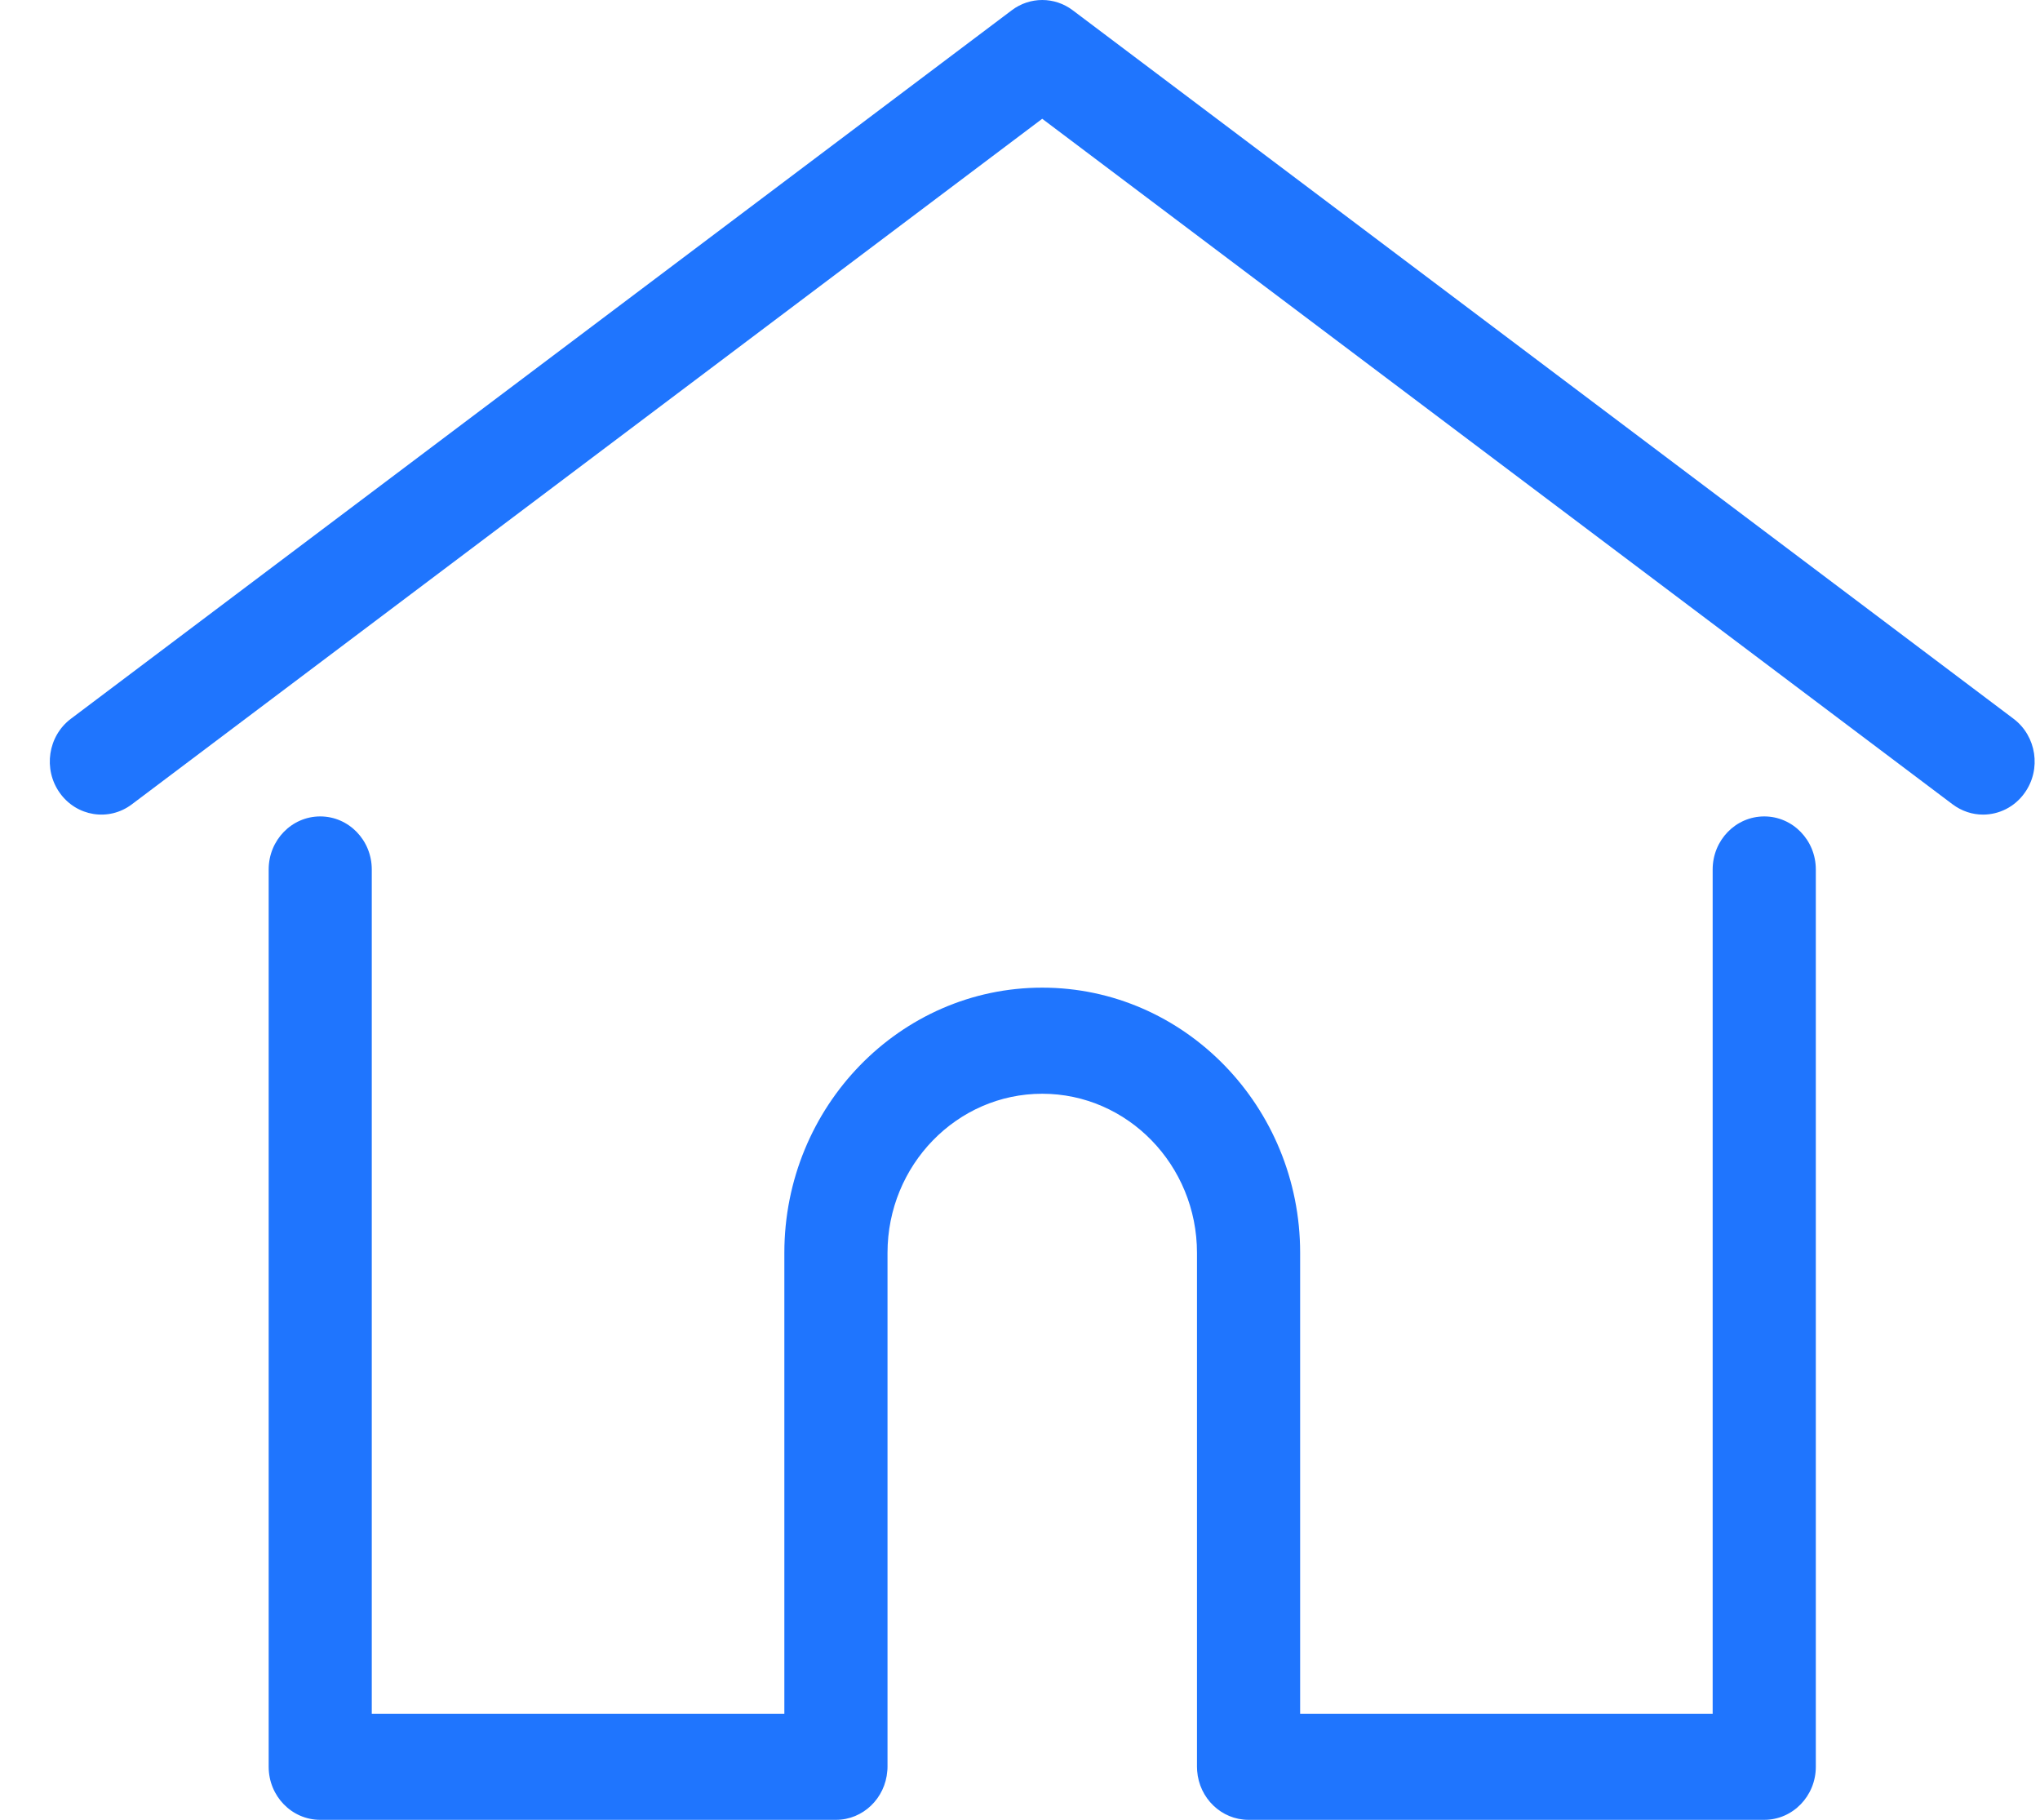 <svg width="37" height="33" viewBox="0 0 37 33" fill="none" xmlns="http://www.w3.org/2000/svg">
<path d="M36.52 13.034L19.456 0.186C19.127 -0.062 18.68 -0.062 18.351 0.186L1.286 13.034C0.869 13.348 0.779 13.95 1.084 14.378C1.389 14.807 1.975 14.9 2.391 14.586L18.903 2.154L35.415 14.586C35.582 14.711 35.775 14.772 35.967 14.772C36.255 14.772 36.539 14.636 36.722 14.378C37.028 13.95 36.937 13.348 36.52 13.034Z" fill="#1F75FE"/>
<path d="M31.999 14.805C31.482 14.805 31.063 15.235 31.063 15.767V31.077H23.581V22.719C23.581 20.067 21.482 17.91 18.903 17.91C16.324 17.91 14.226 20.067 14.226 22.719V31.077H6.743V15.767C6.743 15.235 6.324 14.805 5.808 14.805C5.291 14.805 4.873 15.235 4.873 15.767V32.039C4.873 32.57 5.291 33.001 5.808 33.001H15.162C15.653 33.001 16.056 32.61 16.093 32.114C16.096 32.091 16.097 32.066 16.097 32.039V22.72C16.097 21.128 17.356 19.834 18.903 19.834C20.451 19.834 21.71 21.128 21.71 22.72V32.039C21.71 32.066 21.711 32.09 21.713 32.113C21.75 32.609 22.153 33.001 22.645 33.001H31.999C32.515 33.001 32.934 32.57 32.934 32.039V15.767C32.934 15.235 32.515 14.805 31.999 14.805Z" fill="#1F75FE"/>
</svg>

